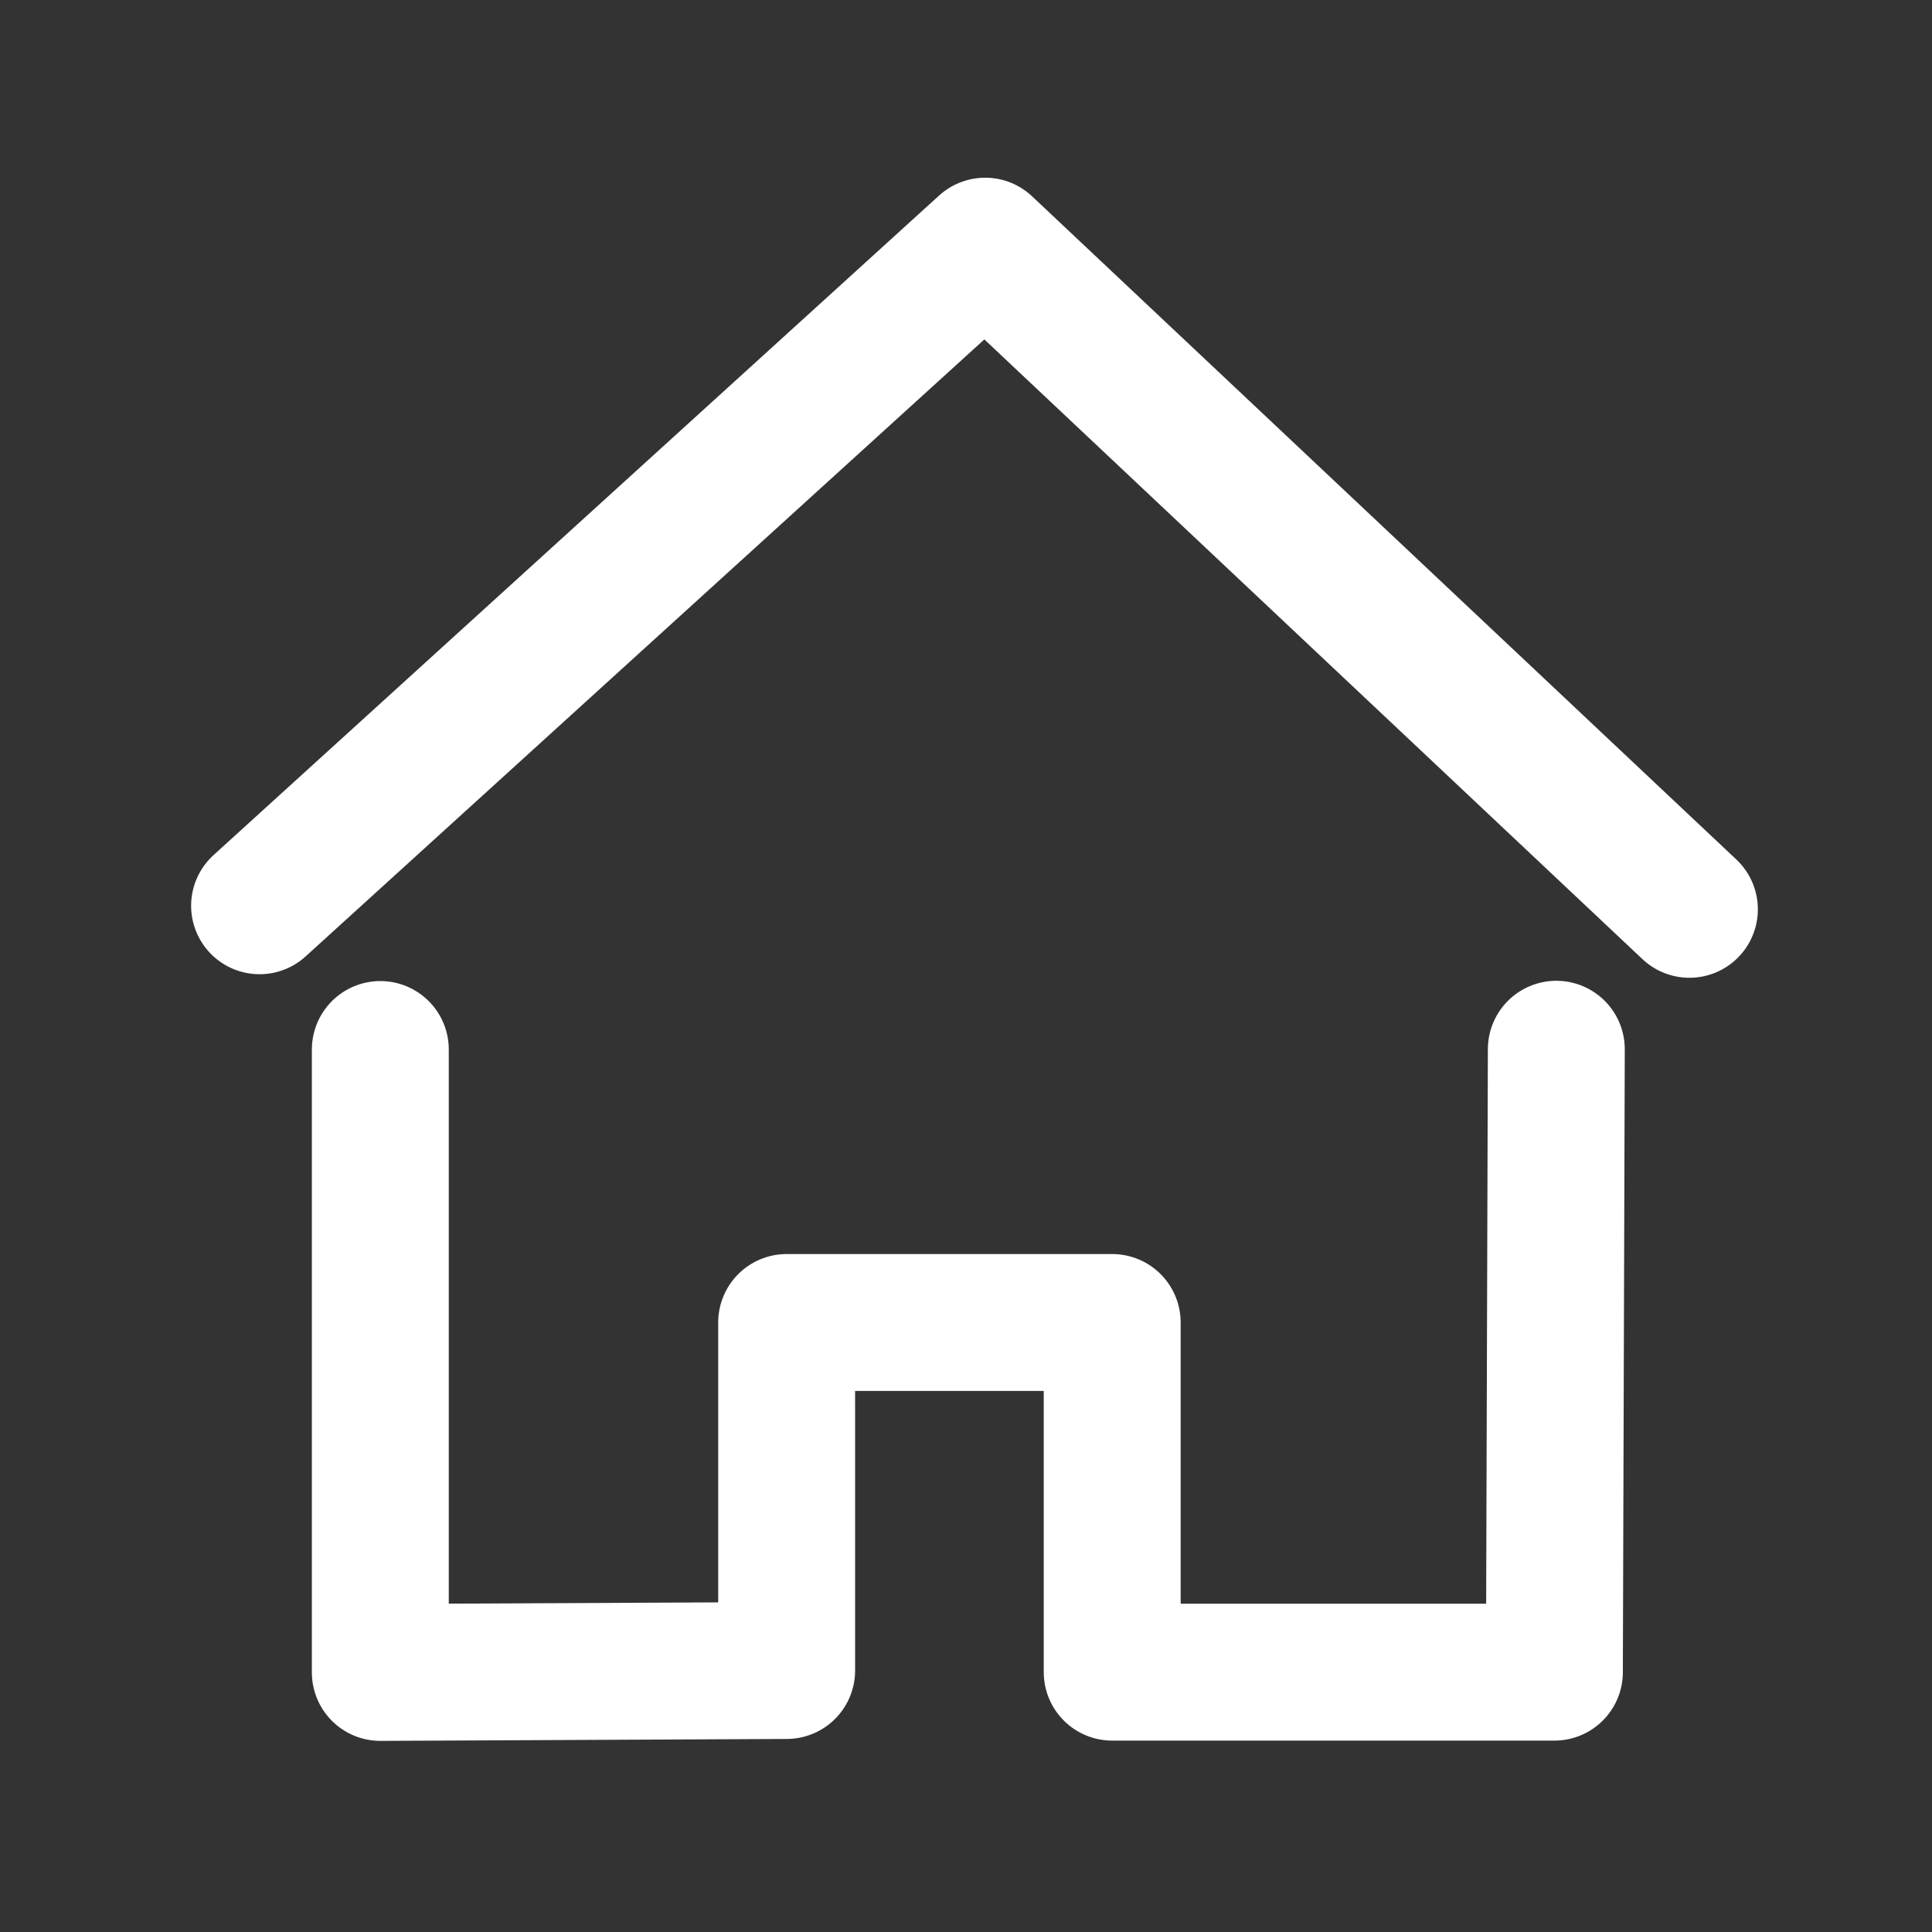 <?xml version="1.0" encoding="UTF-8" standalone="no"?>
<svg
   xmlns:osb="http://www.openswatchbook.org/uri/2009/osb"
   xmlns:dc="http://purl.org/dc/elements/1.1/"
   xmlns:cc="http://creativecommons.org/ns#"
   xmlns:rdf="http://www.w3.org/1999/02/22-rdf-syntax-ns#"
   xmlns:svg="http://www.w3.org/2000/svg"
   xmlns="http://www.w3.org/2000/svg"
   xmlns:sodipodi="http://sodipodi.sourceforge.net/DTD/sodipodi-0.dtd"
   xmlns:inkscape="http://www.inkscape.org/namespaces/inkscape"
   width="20pt"
   height="20pt"
   viewBox="0 0 7.056 7.056"
   version="1.1"
   id="svg1035"
   inkscape:version="1.0.1 (3bc2e813f5, 2020-09-07)"
   sodipodi:docname="home.svg">
  <rect x="0" y="0" width="7.056" height="7.056" fill="#333333" stroke="none"/>
  <defs
     id="defs1029">
    <linearGradient
       id="linearGradient842"
       osb:paint="solid">
      <stop
         style="stop-color:#ffffff;stop-opacity:1;"
         offset="0"
         id="stop840" />
    </linearGradient>
  </defs>
  <sodipodi:namedview
     id="base"
     pagecolor="#ffffff"
     bordercolor="#666666"
     borderopacity="1.0"
     inkscape:pageopacity="0.0"
     inkscape:pageshadow="2"
     inkscape:zoom="2.8"
     inkscape:cx="-85.227602"
     inkscape:cy="83.129373"
     inkscape:document-units="mm"
     inkscape:current-layer="layer1"
     inkscape:document-rotation="0"
     showgrid="false"
     units="pt"
     inkscape:window-width="1920"
     inkscape:window-height="1001"
     inkscape:window-x="-9"
     inkscape:window-y="-9"
     inkscape:window-maximized="1"
     showguides="true" />
  <g
     inkscape:label="Ebene 1"
     inkscape:groupmode="layer"
     id="layer1">
    <path
       style="fill:none;stroke-width:0.5;stroke-miterlimit:4;stroke-dasharray:none;stroke:#ffffff;stroke-opacity:1;stroke-linejoin:round;stroke-linecap:round"
       d="M 0.948,3.308 3.598,0.899 6.17,3.321"
       id="path1612"
       sodipodi:nodetypes="ccc" />
    <path
       style="fill:none;stroke-width:0.5;stroke-miterlimit:4;stroke-dasharray:none;stroke:#ffffff;stroke-opacity:1;stroke-linejoin:round;stroke-linecap:round"
       d="m 1.389,3.833 -5e-7,2.275 1.484,-0.007 -4.01e-5,-1.271 h 1.189 l 7e-7,1.277 1.615,-3e-7 0.007,-2.275"
       id="path1616"
       sodipodi:nodetypes="cccccccc" />
  </g>
</svg>
